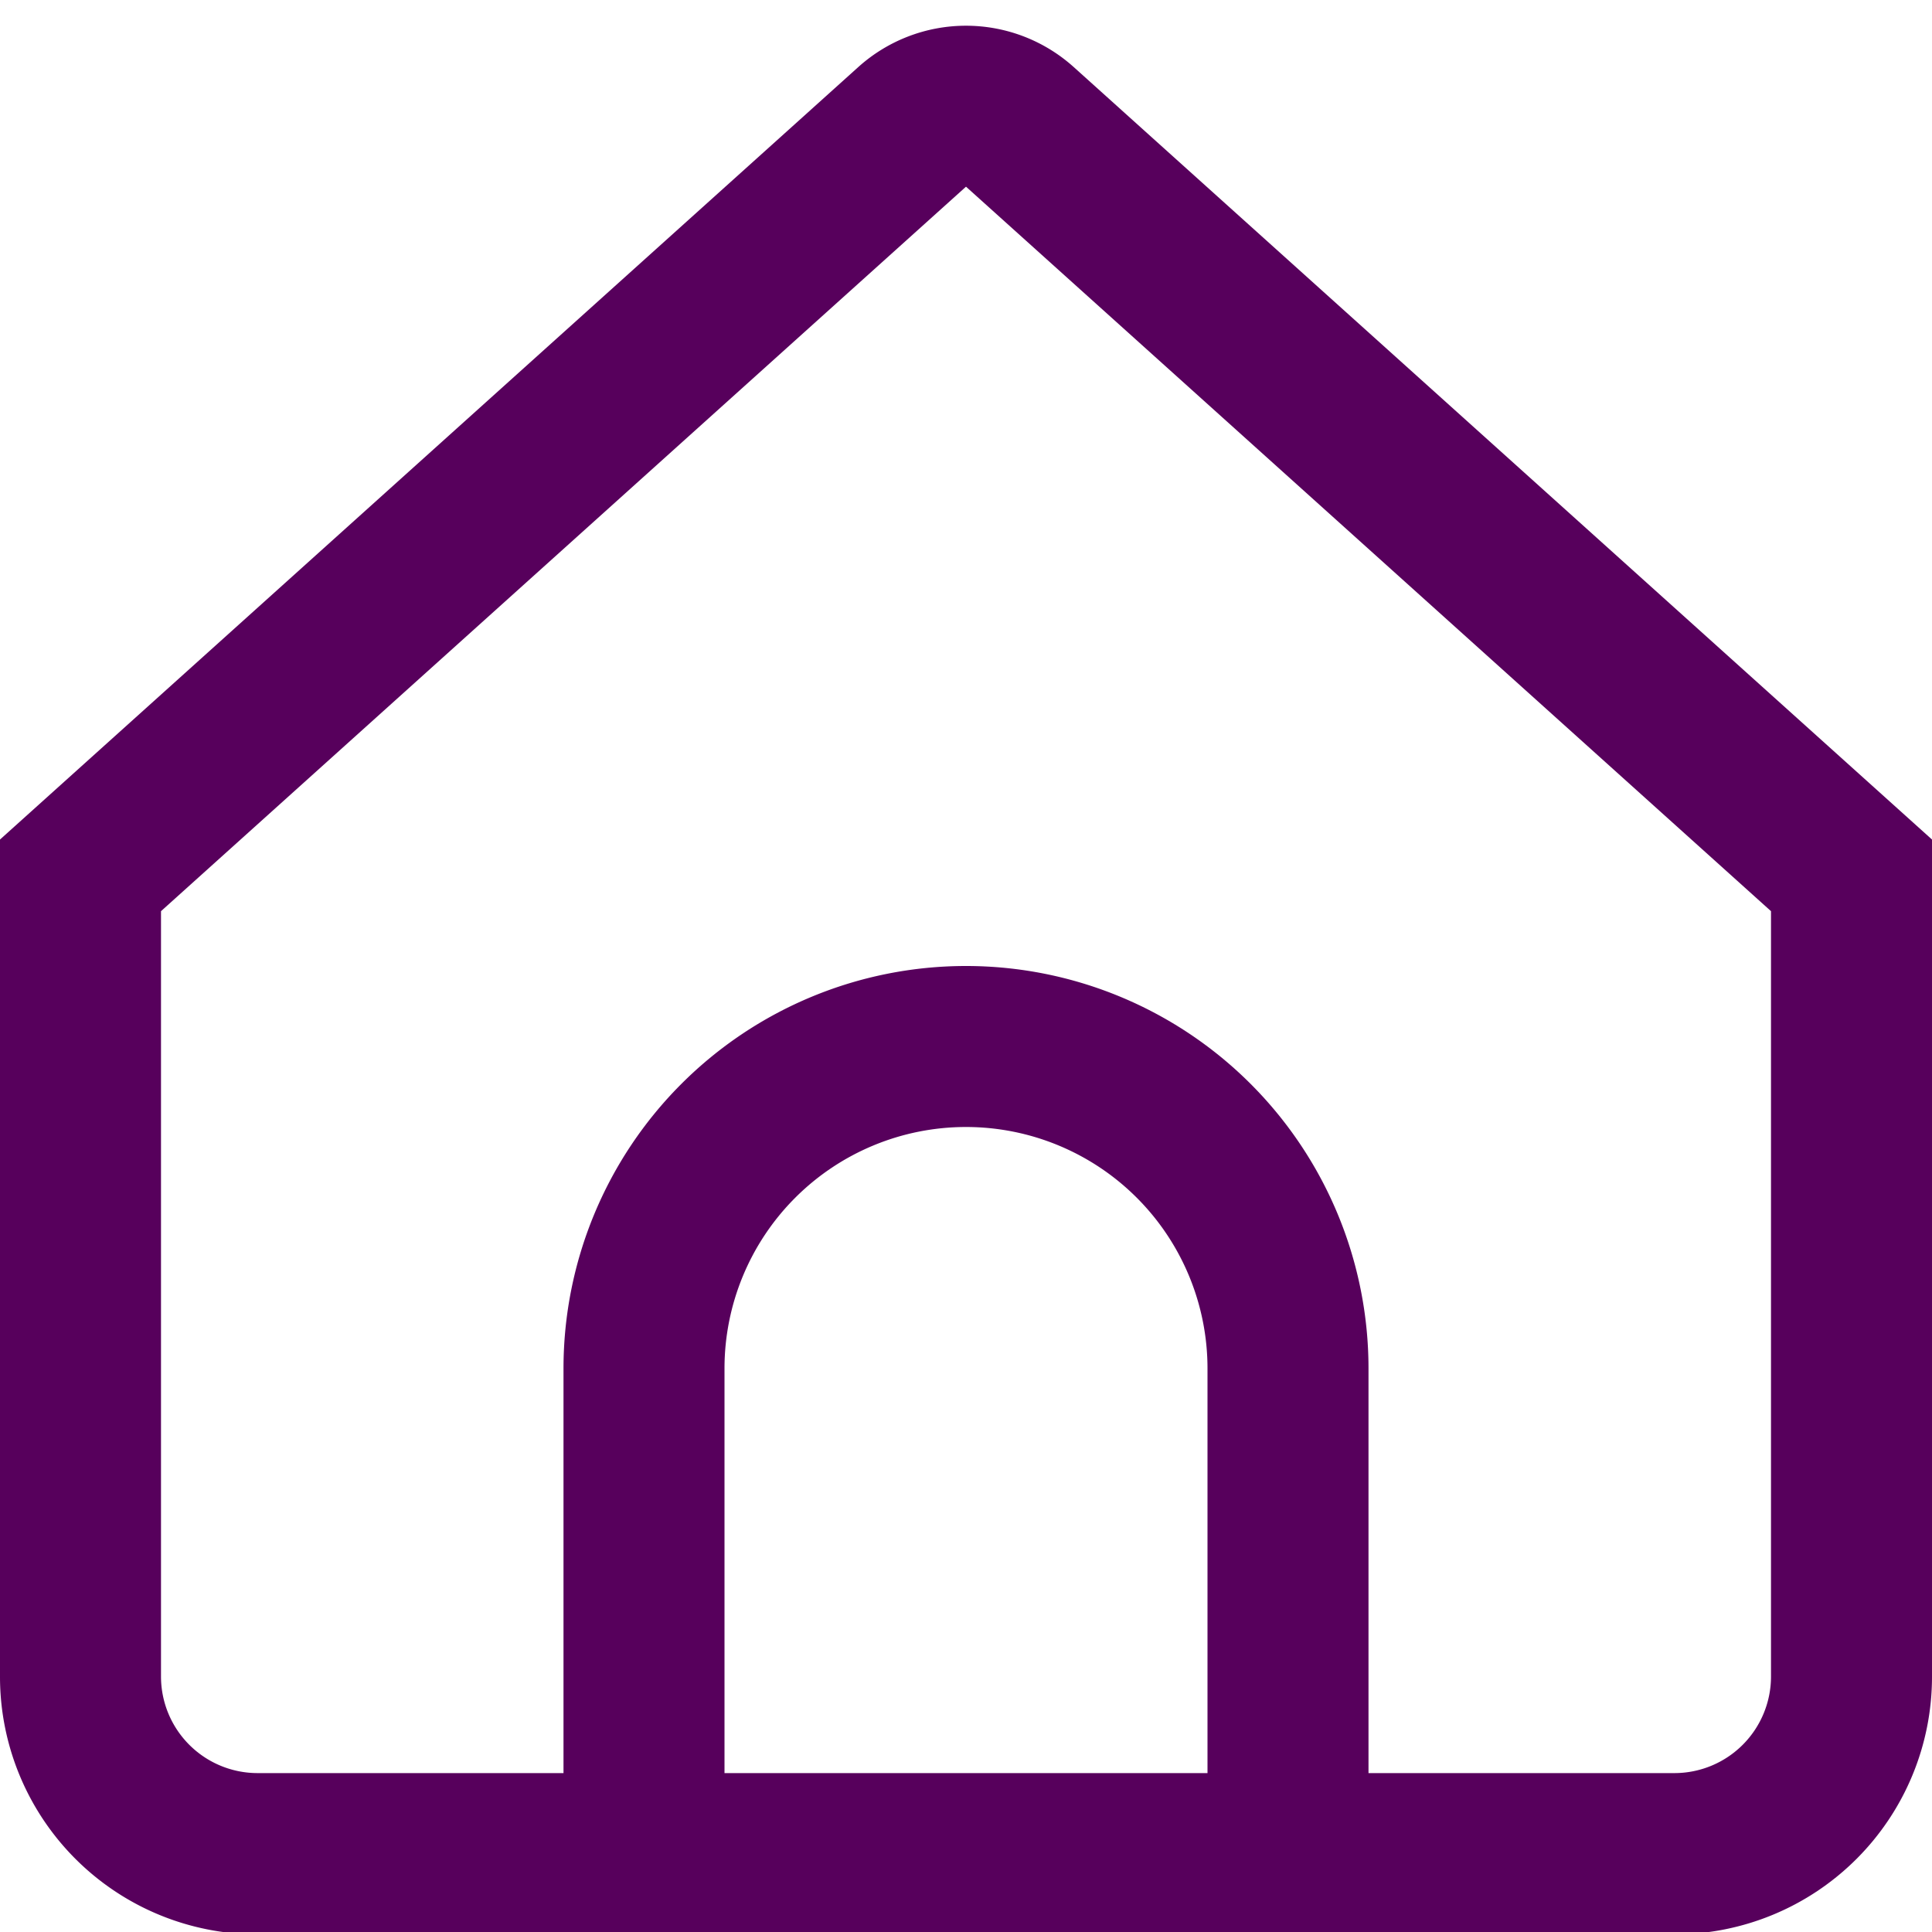 <?xml version="1.0" encoding="UTF-8"?>
<svg fill='#57005C' xmlns="http://www.w3.org/2000/svg" viewBox="0 0 24 24" width="512" height="512"><g id="_01_align_center" data-name="01 align center"><path d="M13.338.833a2,2,0,0,0-2.676,0L0,10.429v10.4a3.2,3.2,0,0,0,3.2,3.2H20.8a3.2,3.2,0,0,0,3.2-3.2v-10.4ZM15,22.026H9V17a3,3,0,0,1,6,0Zm7-1.2a1.2,1.2,0,0,1-1.2,1.2H17V17A5,5,0,0,0,7,17v5.026H3.2a1.2,1.2,0,0,1-1.2-1.2V11.319l10-9,10,9Z"/></g></svg>
